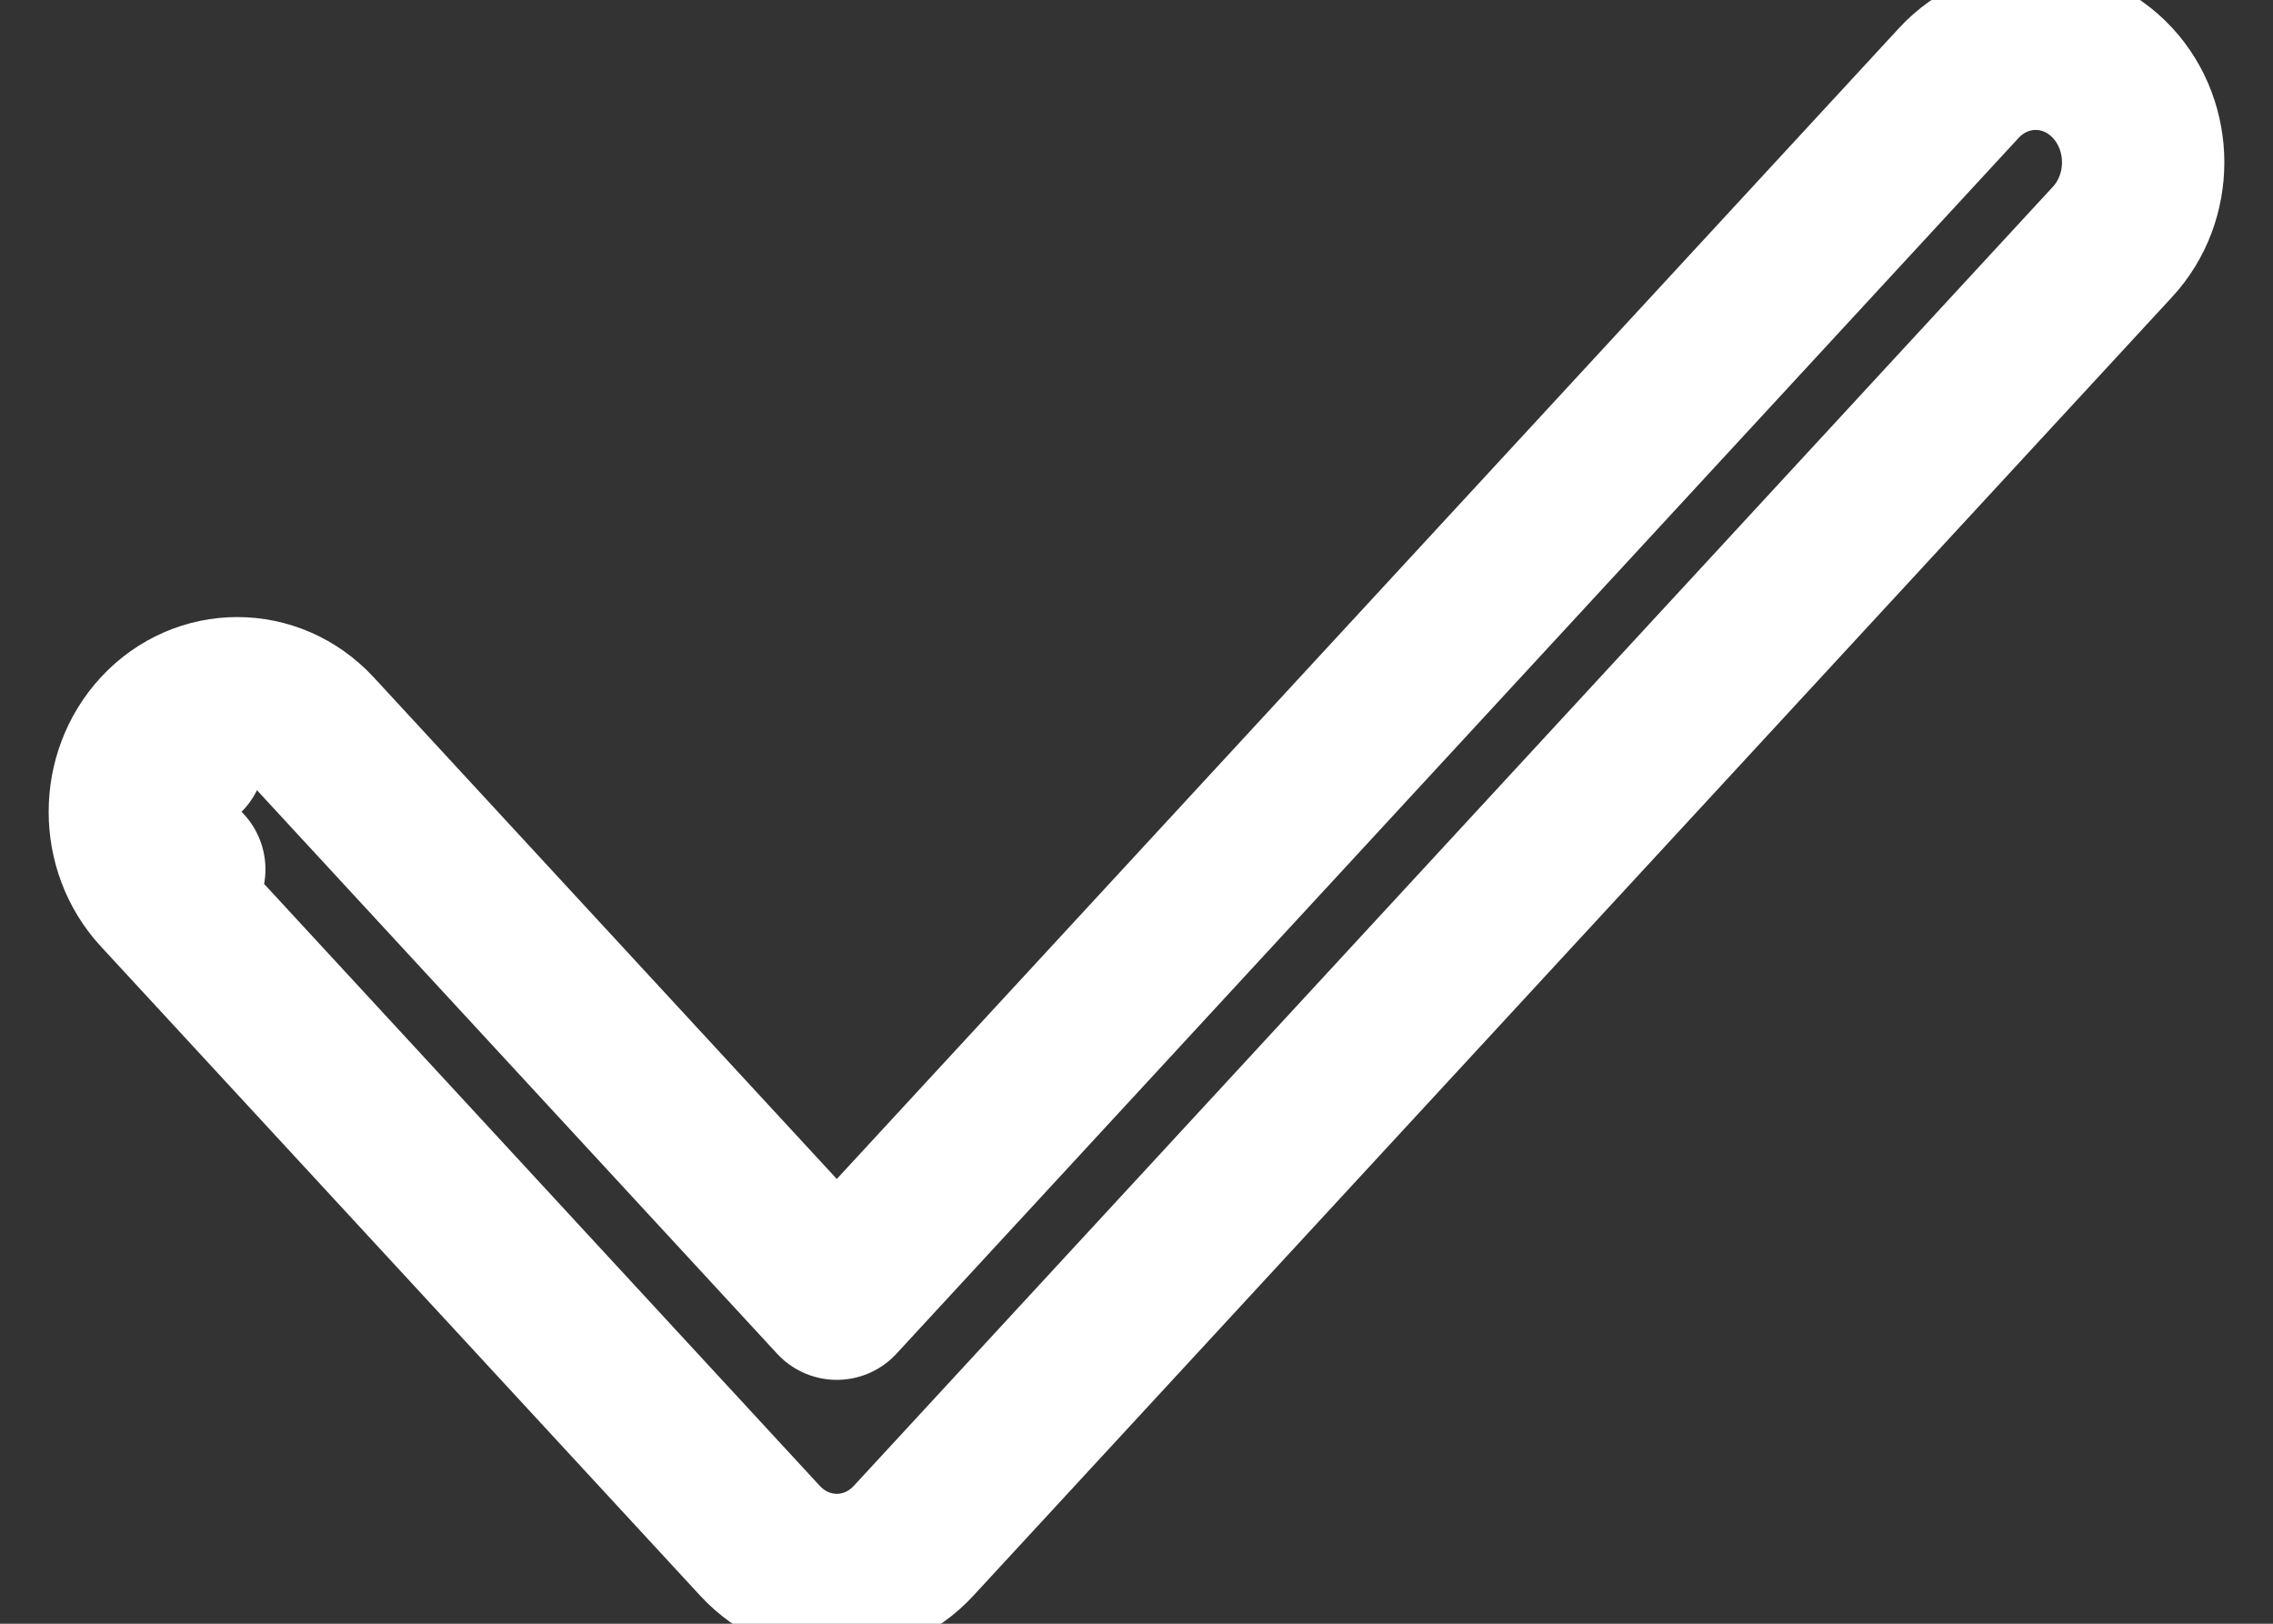 <svg xmlns="http://www.w3.org/2000/svg" width="14" height="10" fill="none" viewBox="0 0 14 10"><rect x="0" y="0" width="14" height="10" fill="#333333" stroke="none"/><path stroke="#fff" stroke-linecap="round" stroke-linejoin="round" stroke-width="1" d="M0.988 4.511L1.134 4.646L0.988 4.511C0.737 4.783 0.737 5.217 0.988 5.489L1.135 5.354L0.988 5.489L4.681 9.489C4.94 9.77 5.368 9.77 5.627 9.489L13.012 1.489C13.263 1.217 13.263 0.783 13.012 0.511L13.012 0.511C12.752 0.23 12.325 0.23 12.065 0.511L5.154 7.998L1.935 4.511C1.675 4.23 1.248 4.23 0.988 4.511Z"/></svg>